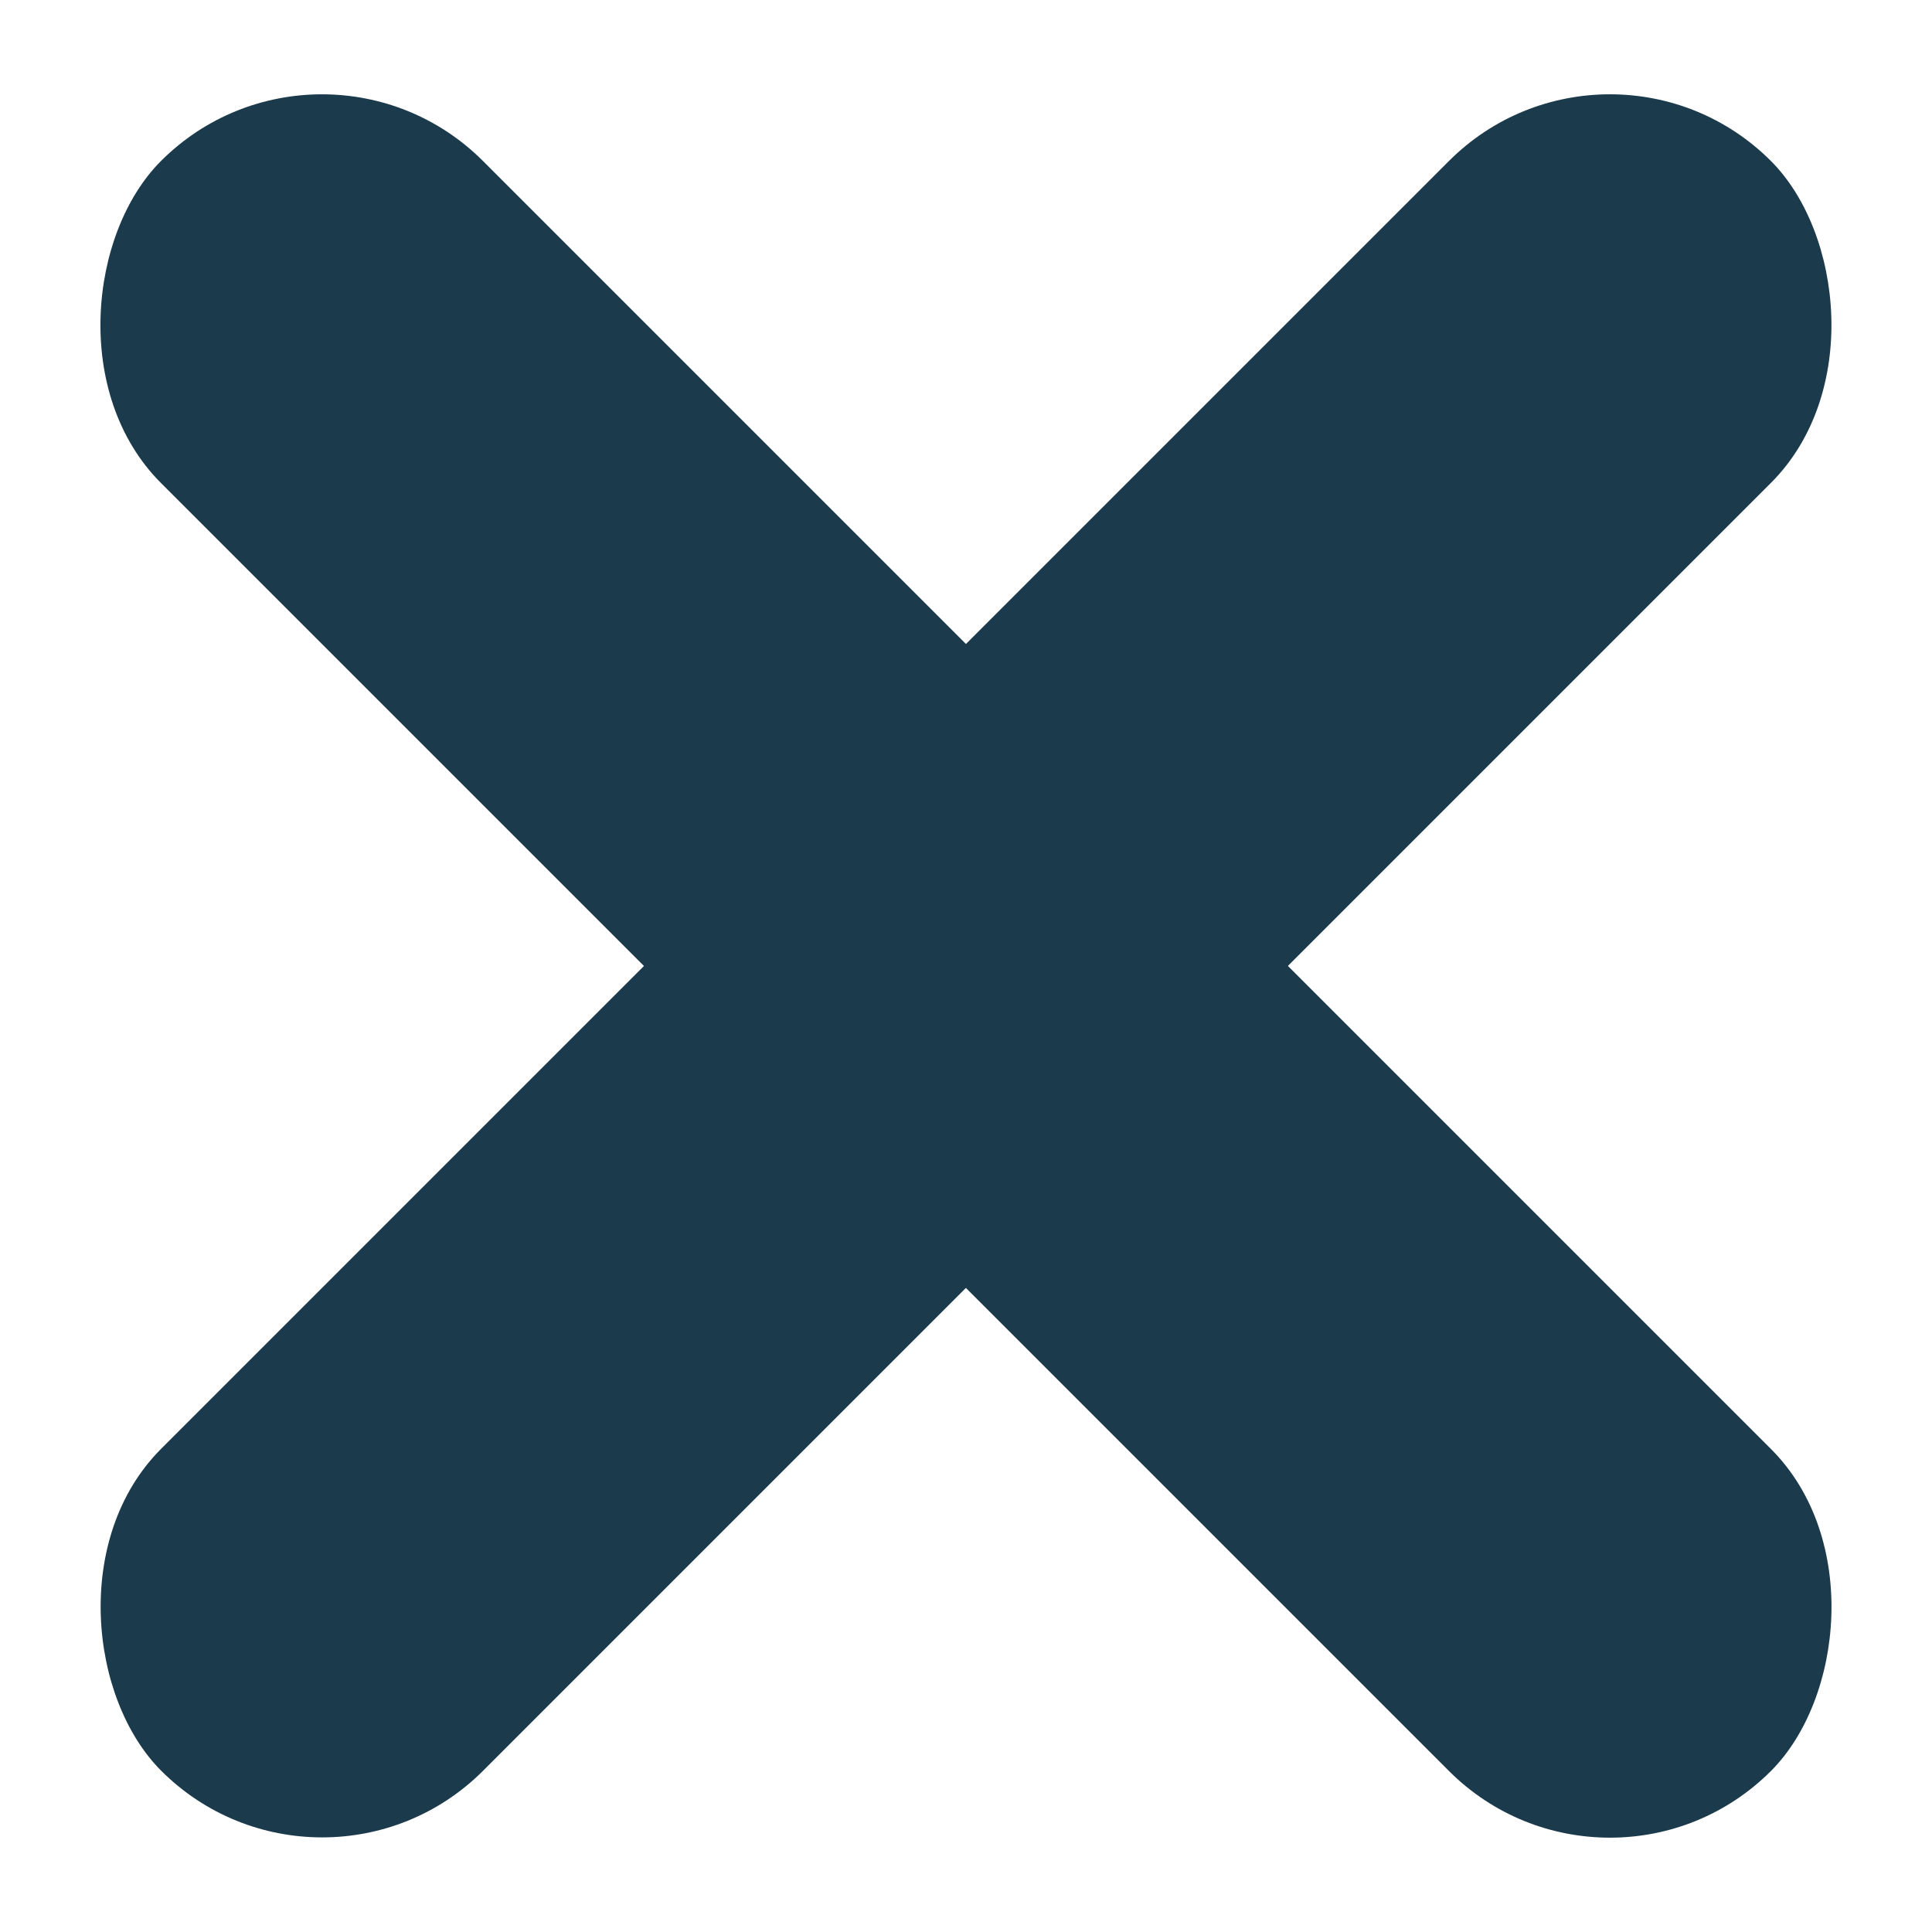 <svg width="20" height="20" viewBox="0 0 20 20" fill="none" xmlns="http://www.w3.org/2000/svg">
<rect x="3.333" width="23.57" height="4.714" rx="2.357" transform="rotate(45 3.333 0)" fill="#1B3A4B"/>
<rect width="23.57" height="4.714" rx="2.357" transform="matrix(-0.707 0.707 0.707 0.707 16.666 0)" fill="#1B3A4B"/>
</svg>
